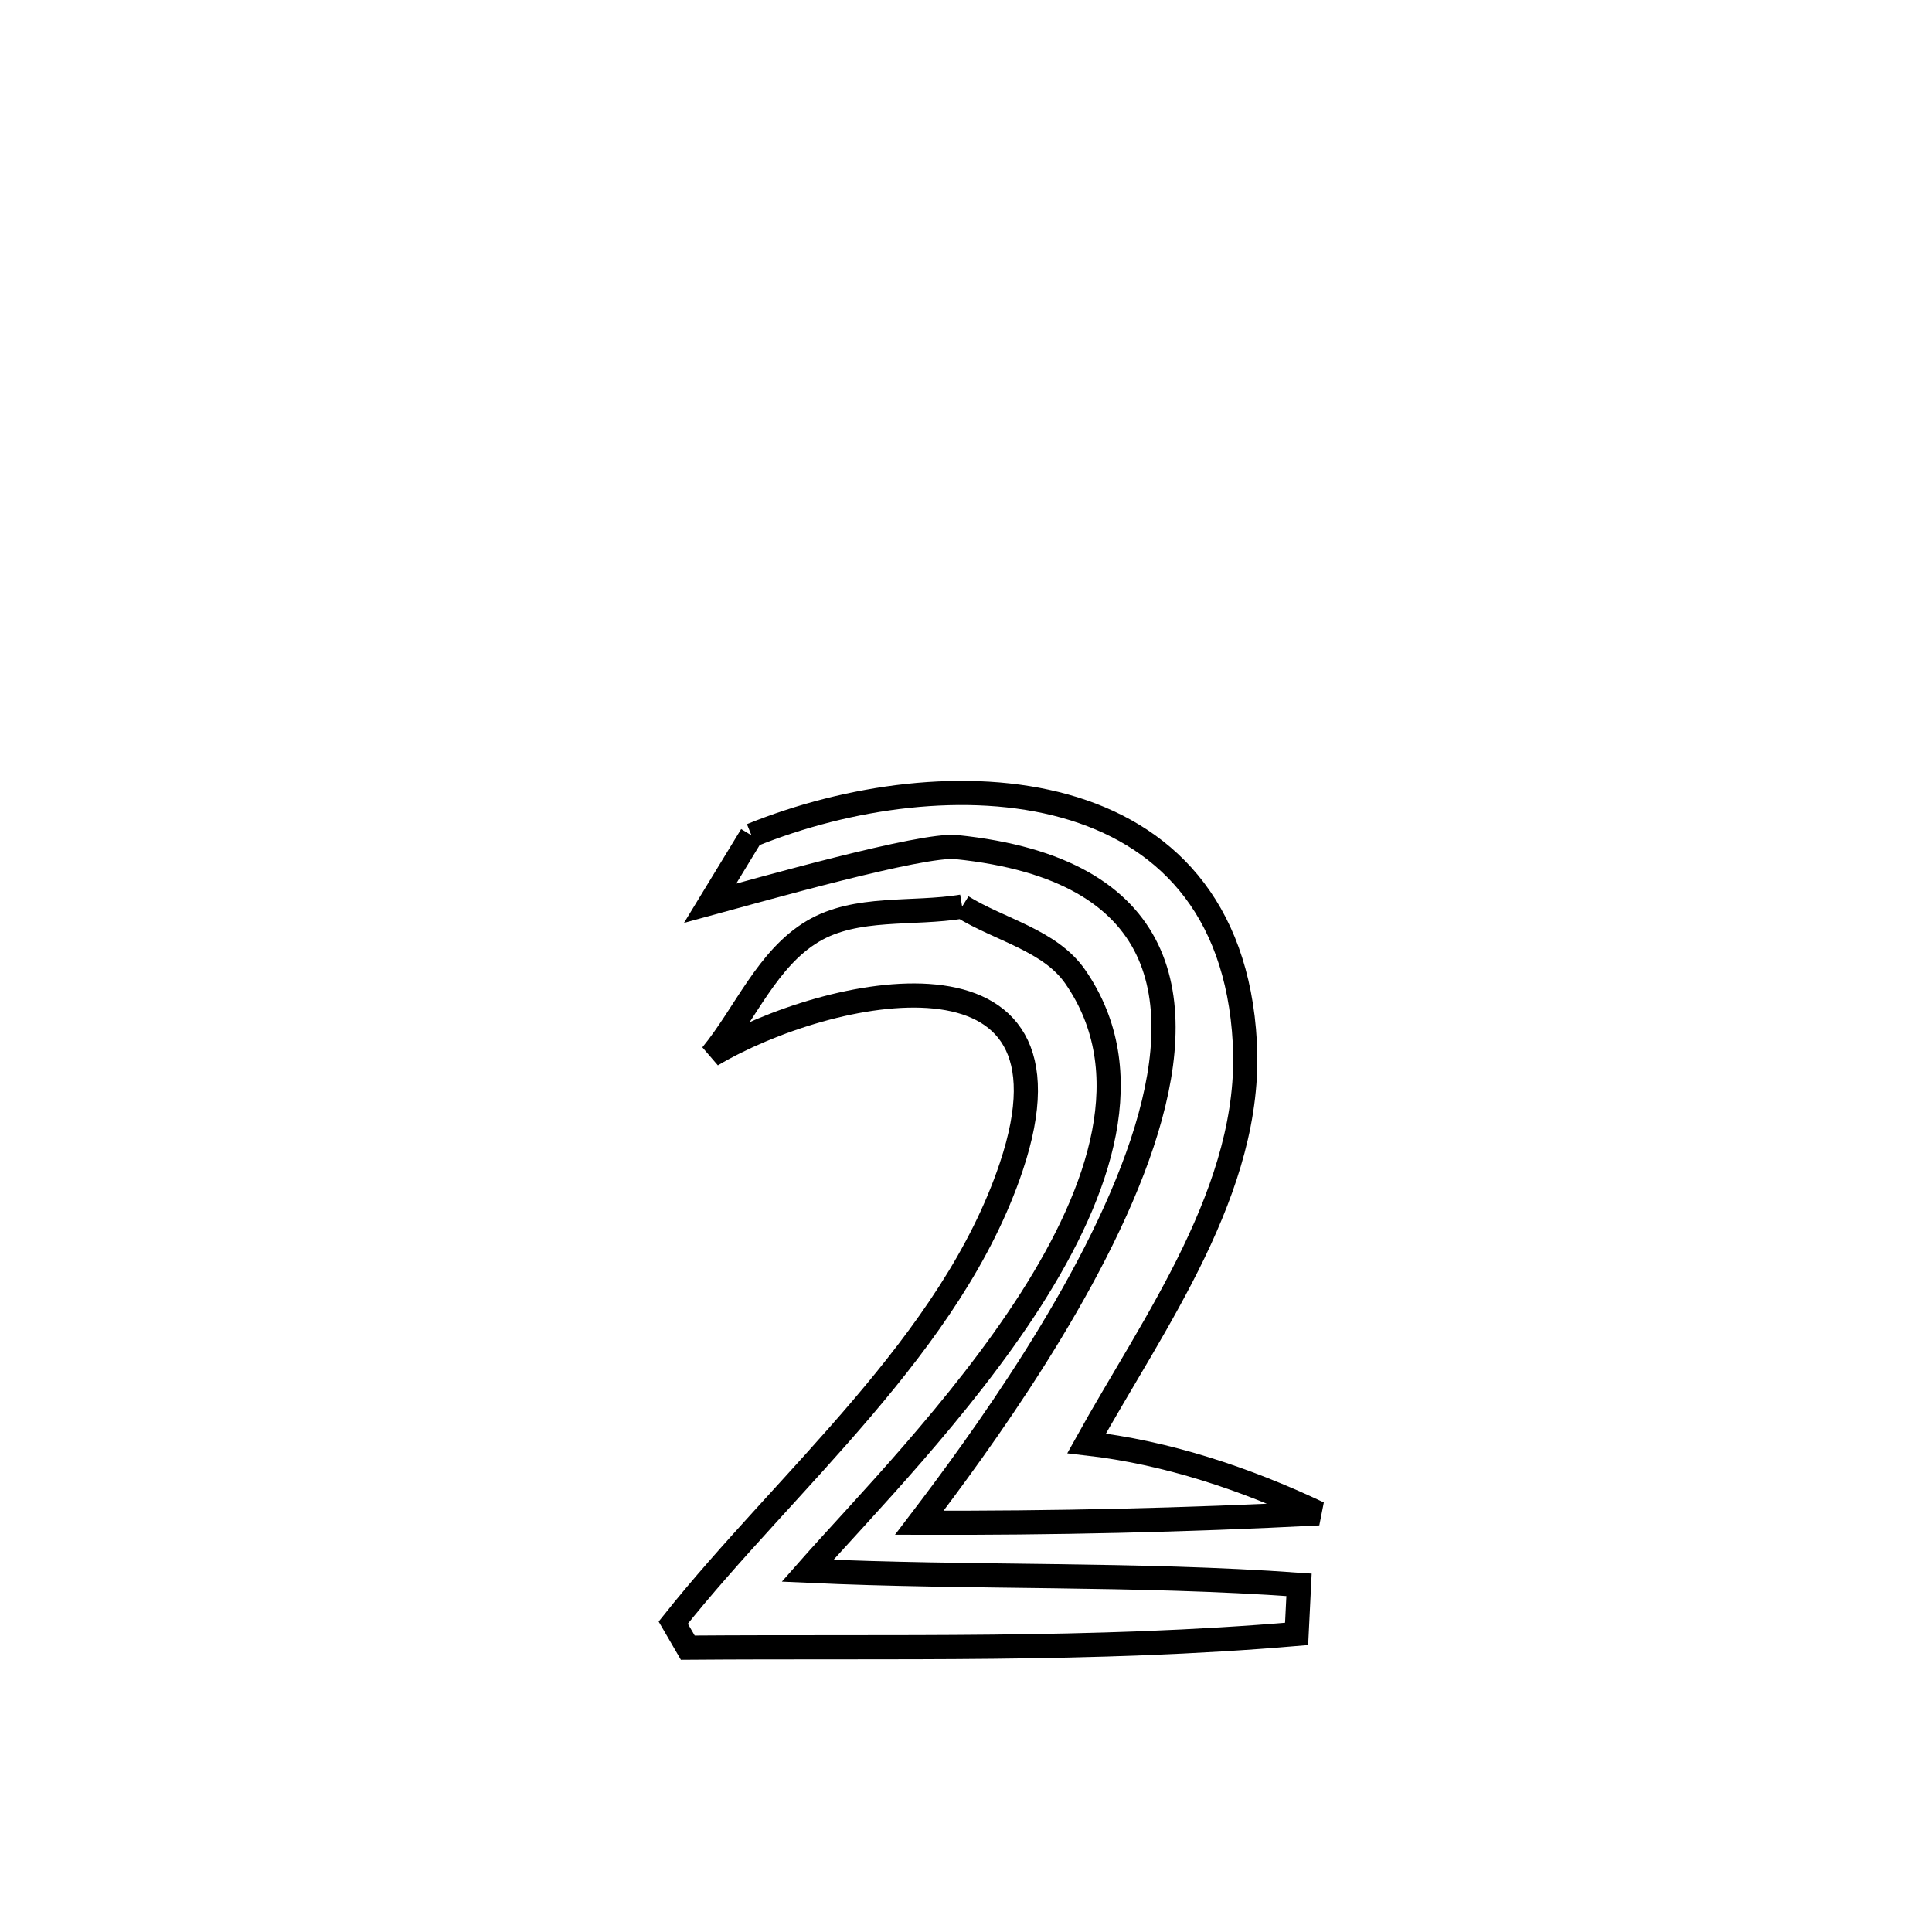 <svg xmlns="http://www.w3.org/2000/svg" viewBox="0.0 0.0 24.0 24.0" height="200px" width="200px"><path fill="none" stroke="black" stroke-width=".3" stroke-opacity="1.0"  filling="0" d="M9.335 10.377 L9.335 10.377 C10.533 9.891 12.019 9.677 13.229 10.014 C14.439 10.351 15.372 11.238 15.464 12.954 C15.562 14.766 14.327 16.434 13.498 17.93 L13.498 17.93 C14.495 18.043 15.474 18.37 16.381 18.799 L16.381 18.799 C14.724 18.885 13.079 18.921 11.42 18.916 L11.42 18.916 C12.155 17.952 13.594 15.99 14.188 14.201 C14.782 12.411 14.53 10.795 11.88 10.523 C11.458 10.479 9.429 11.056 8.821 11.221 L8.821 11.221 C8.993 10.939 9.164 10.658 9.335 10.377 L9.335 10.377"></path>
<path fill="none" stroke="black" stroke-width=".3" stroke-opacity="1.0"  filling="0" d="M11.952 11.262 L11.952 11.262 C12.42 11.552 13.043 11.68 13.357 12.133 C14.175 13.314 13.675 14.782 12.806 16.143 C11.936 17.503 10.696 18.758 10.032 19.512 L10.032 19.512 C12.07 19.606 14.102 19.541 16.137 19.687 L16.137 19.687 C16.127 19.89 16.117 20.094 16.107 20.297 L16.107 20.297 C14.844 20.405 13.587 20.443 12.328 20.456 C11.07 20.469 9.81 20.458 8.544 20.468 L8.544 20.468 C8.484 20.365 8.423 20.261 8.363 20.157 L8.363 20.157 C9.776 18.381 11.825 16.695 12.562 14.495 C13.545 11.564 10.288 12.247 8.841 13.105 L8.841 13.105 C9.26 12.593 9.529 11.906 10.099 11.568 C10.637 11.249 11.334 11.364 11.952 11.262 L11.952 11.262"></path></svg>